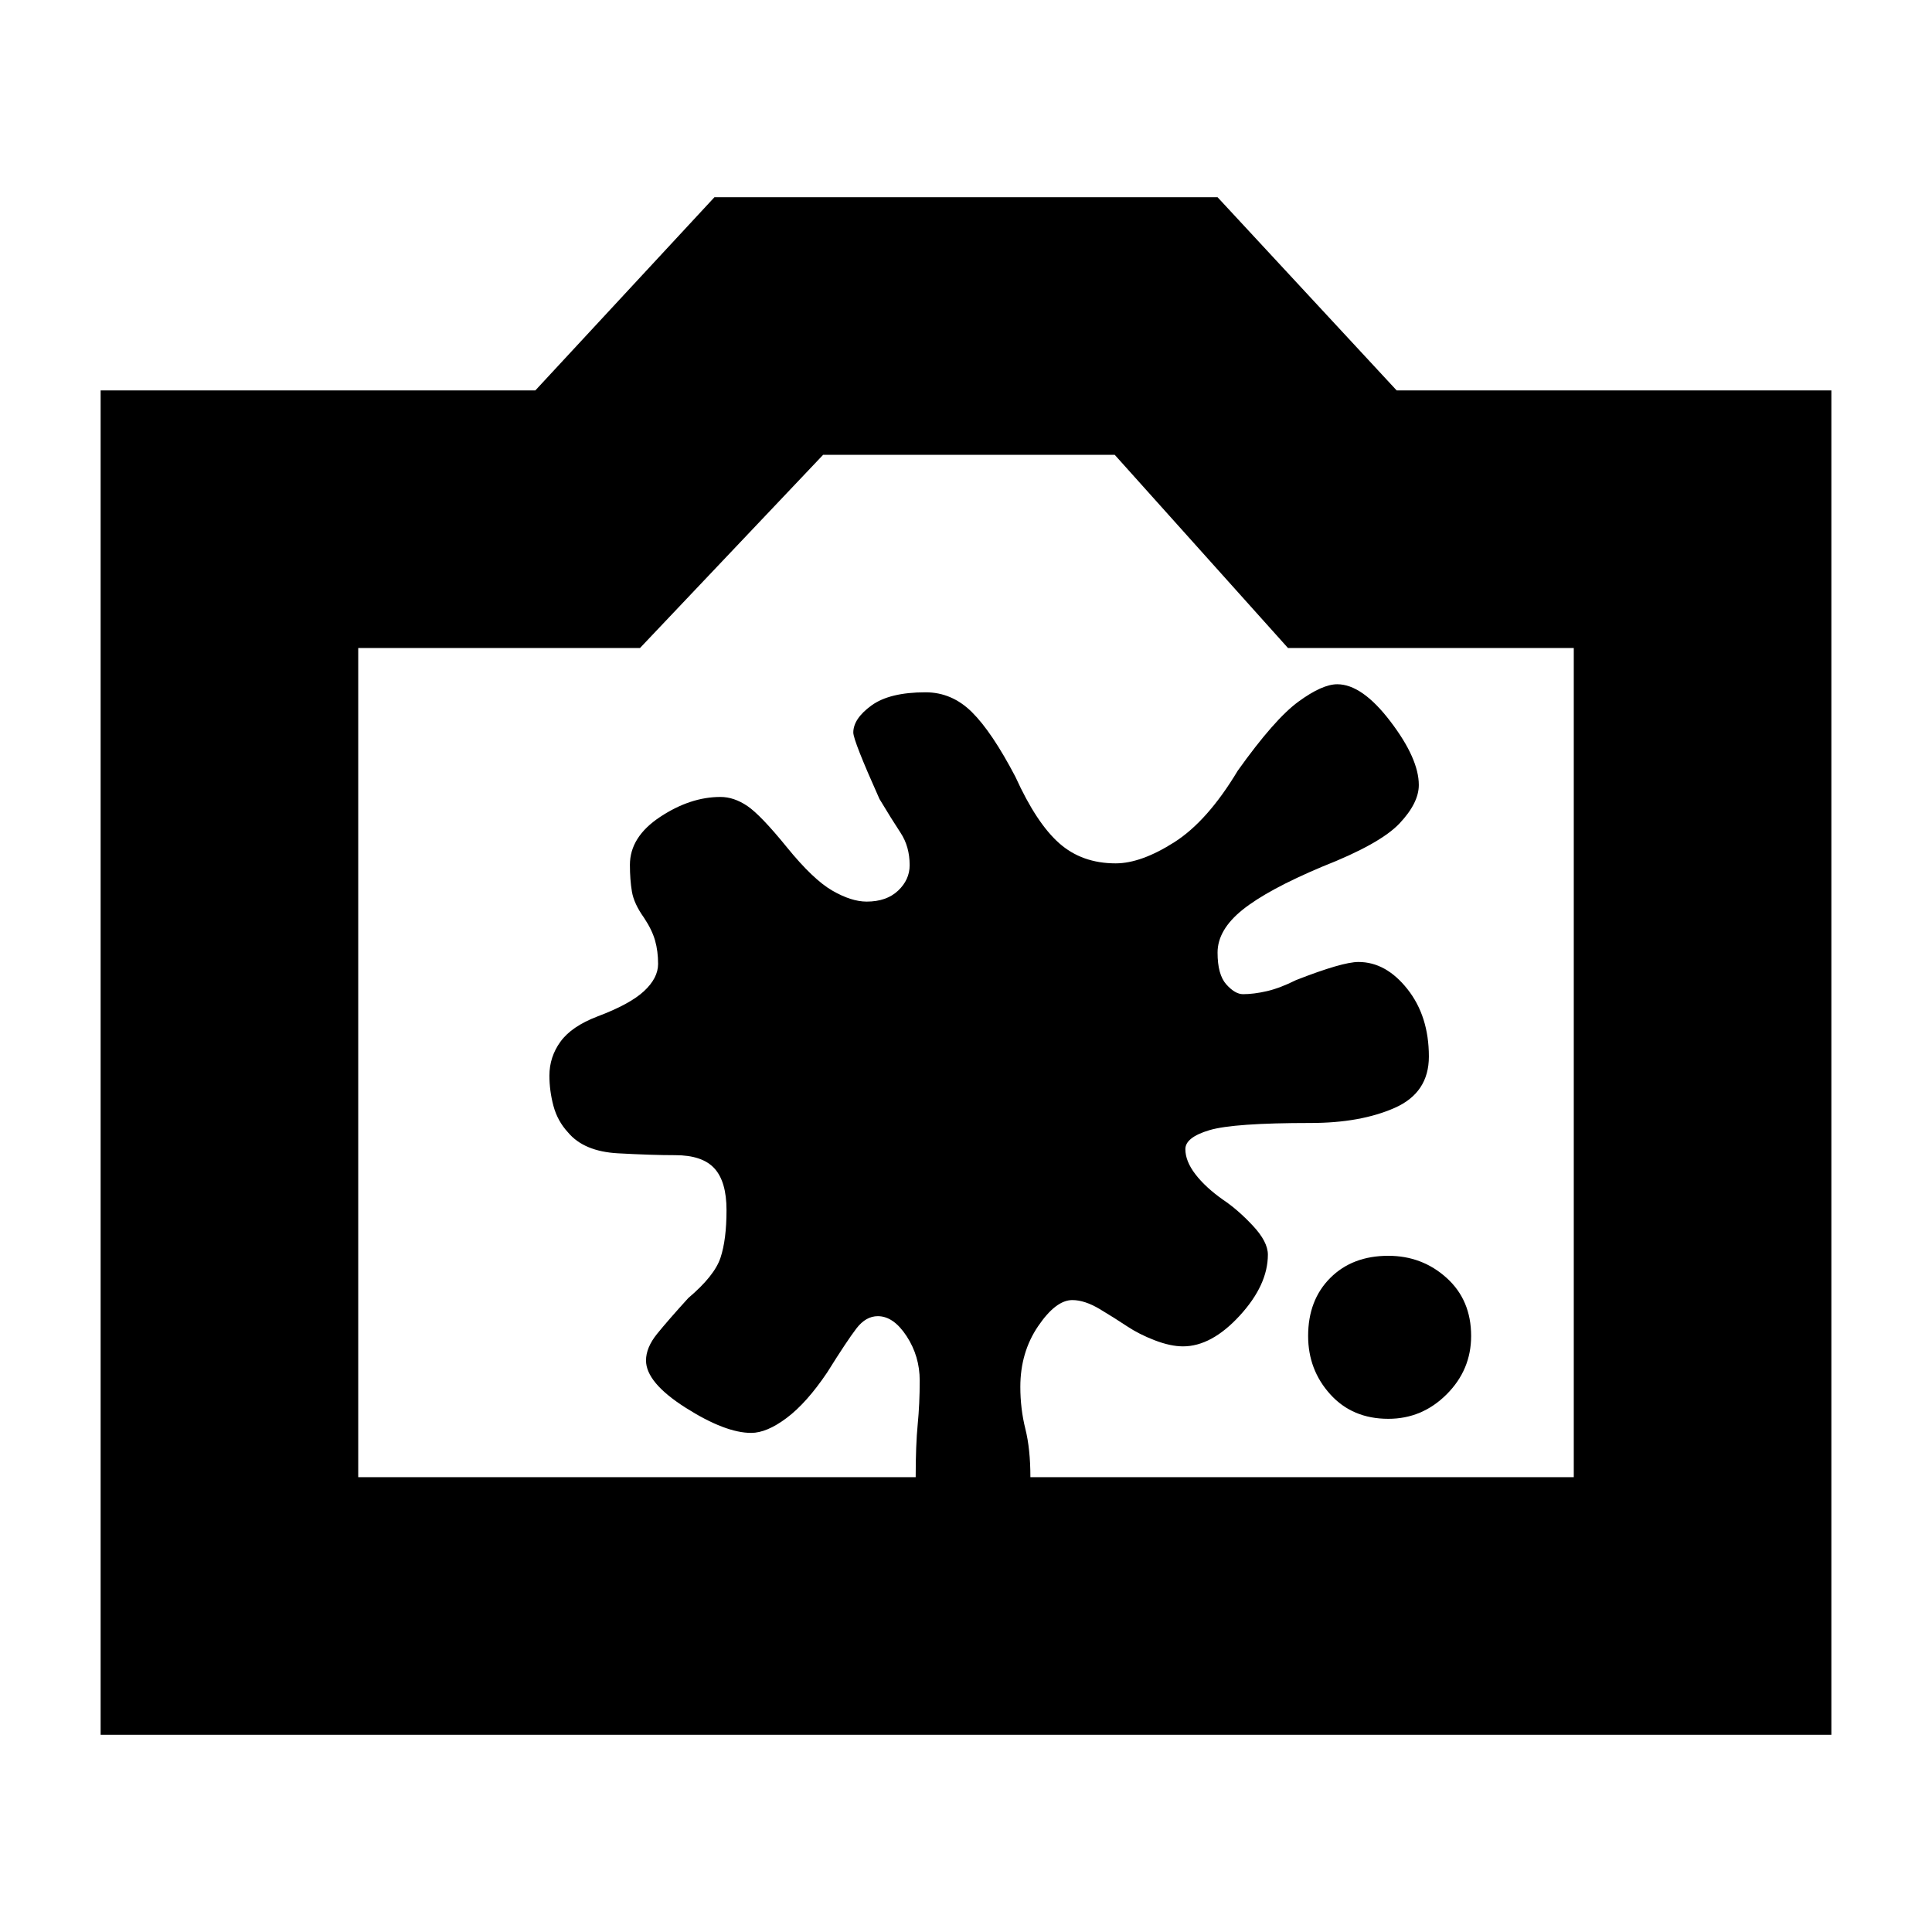 <svg xmlns="http://www.w3.org/2000/svg" height="20" viewBox="0 -960 960 960" width="20"><path d="M50-98v-668h216l89-96h250l89 96h216v668H50Zm128-128h604v-412H640l-86.1-96H409l-91 96H178v412Zm302-207Zm209.83 178q16.84 0 29-12.17 12.17-12.16 12.17-29Q731-314 718.83-325q-12.16-11-29-11Q672-336 661-325t-11 28.83q0 16.84 11 29Q672-255 689.83-255ZM436.2-306q7.8 0 14.3 9.94 6.5 9.95 6.5 22.06 0 11.55-1 21.78-1 10.22-1 26.22h57q0-14-2.5-24t-2.5-20.89q0-17.11 8.82-30.11t17-13q6.18 0 13.68 4.5T560-301q6 4 13.82 7 7.81 3 14.02 3Q602-291 616-306.25t14-30.33q0-6.42-7.5-14.42t-14.8-12.86Q599-370 594-376.5q-5-6.5-5-12.5 0-5.88 12-9.44 12-3.56 50.23-3.56 24.77 0 41.77-7.5 17-7.5 17-25.5 0-20.07-10.66-33.53Q688.68-482 675-482q-8 0-31 9-8 4-14.5 5.5t-11.85 1.5q-3.95 0-8.3-4.85-4.35-4.86-4.35-15.8Q605-498 617.5-508q12.5-10 39.56-21.38 28.74-11.29 38.34-21.45Q705-561 705-569.94q0-13.06-14.09-31.56-14.08-18.5-26.44-18.5-7.47 0-19.31 8.66Q633.31-602.68 615-577q-15 25-31.5 35.5T554.36-531q-16.72 0-28.04-10t-21.76-33q-11.67-22.3-21.62-32.15Q473-616 459.91-616 442-616 433-609.44T424-596q0 4 13 33 6 10 10.5 16.83 4.5 6.84 4.5 16.07 0 7.24-5.75 12.67T430.63-512q-7.63 0-17.13-5.5T391-539q-13-16-19.64-20.5-6.65-4.5-13.36-4.5-15 0-30 9.93t-15 23.8q0 7.39 1 13.33t6 12.96q4 6.02 5.5 11.32 1.5 5.29 1.5 11.64 0 7.02-7 13.52t-23.19 12.59Q284-450 278.5-442.41q-5.5 7.59-5.5 16.88 0 7.53 2 15.03 2 7.5 7.23 13.17 7.9 9.46 24.76 10.4 16.85.93 28.53.93 13.48 0 19.48 6.58 6 6.57 6 20.72 0 14.7-3 23.7t-16 20q-10 11-15.5 17.79-5.5 6.8-5.5 13.21 0 11 19.7 23.5t32.55 12.5q7.75 0 17.64-7.43 9.9-7.42 20.11-22.57 10-16 14.63-22 4.64-6 10.57-6Z"/></svg>